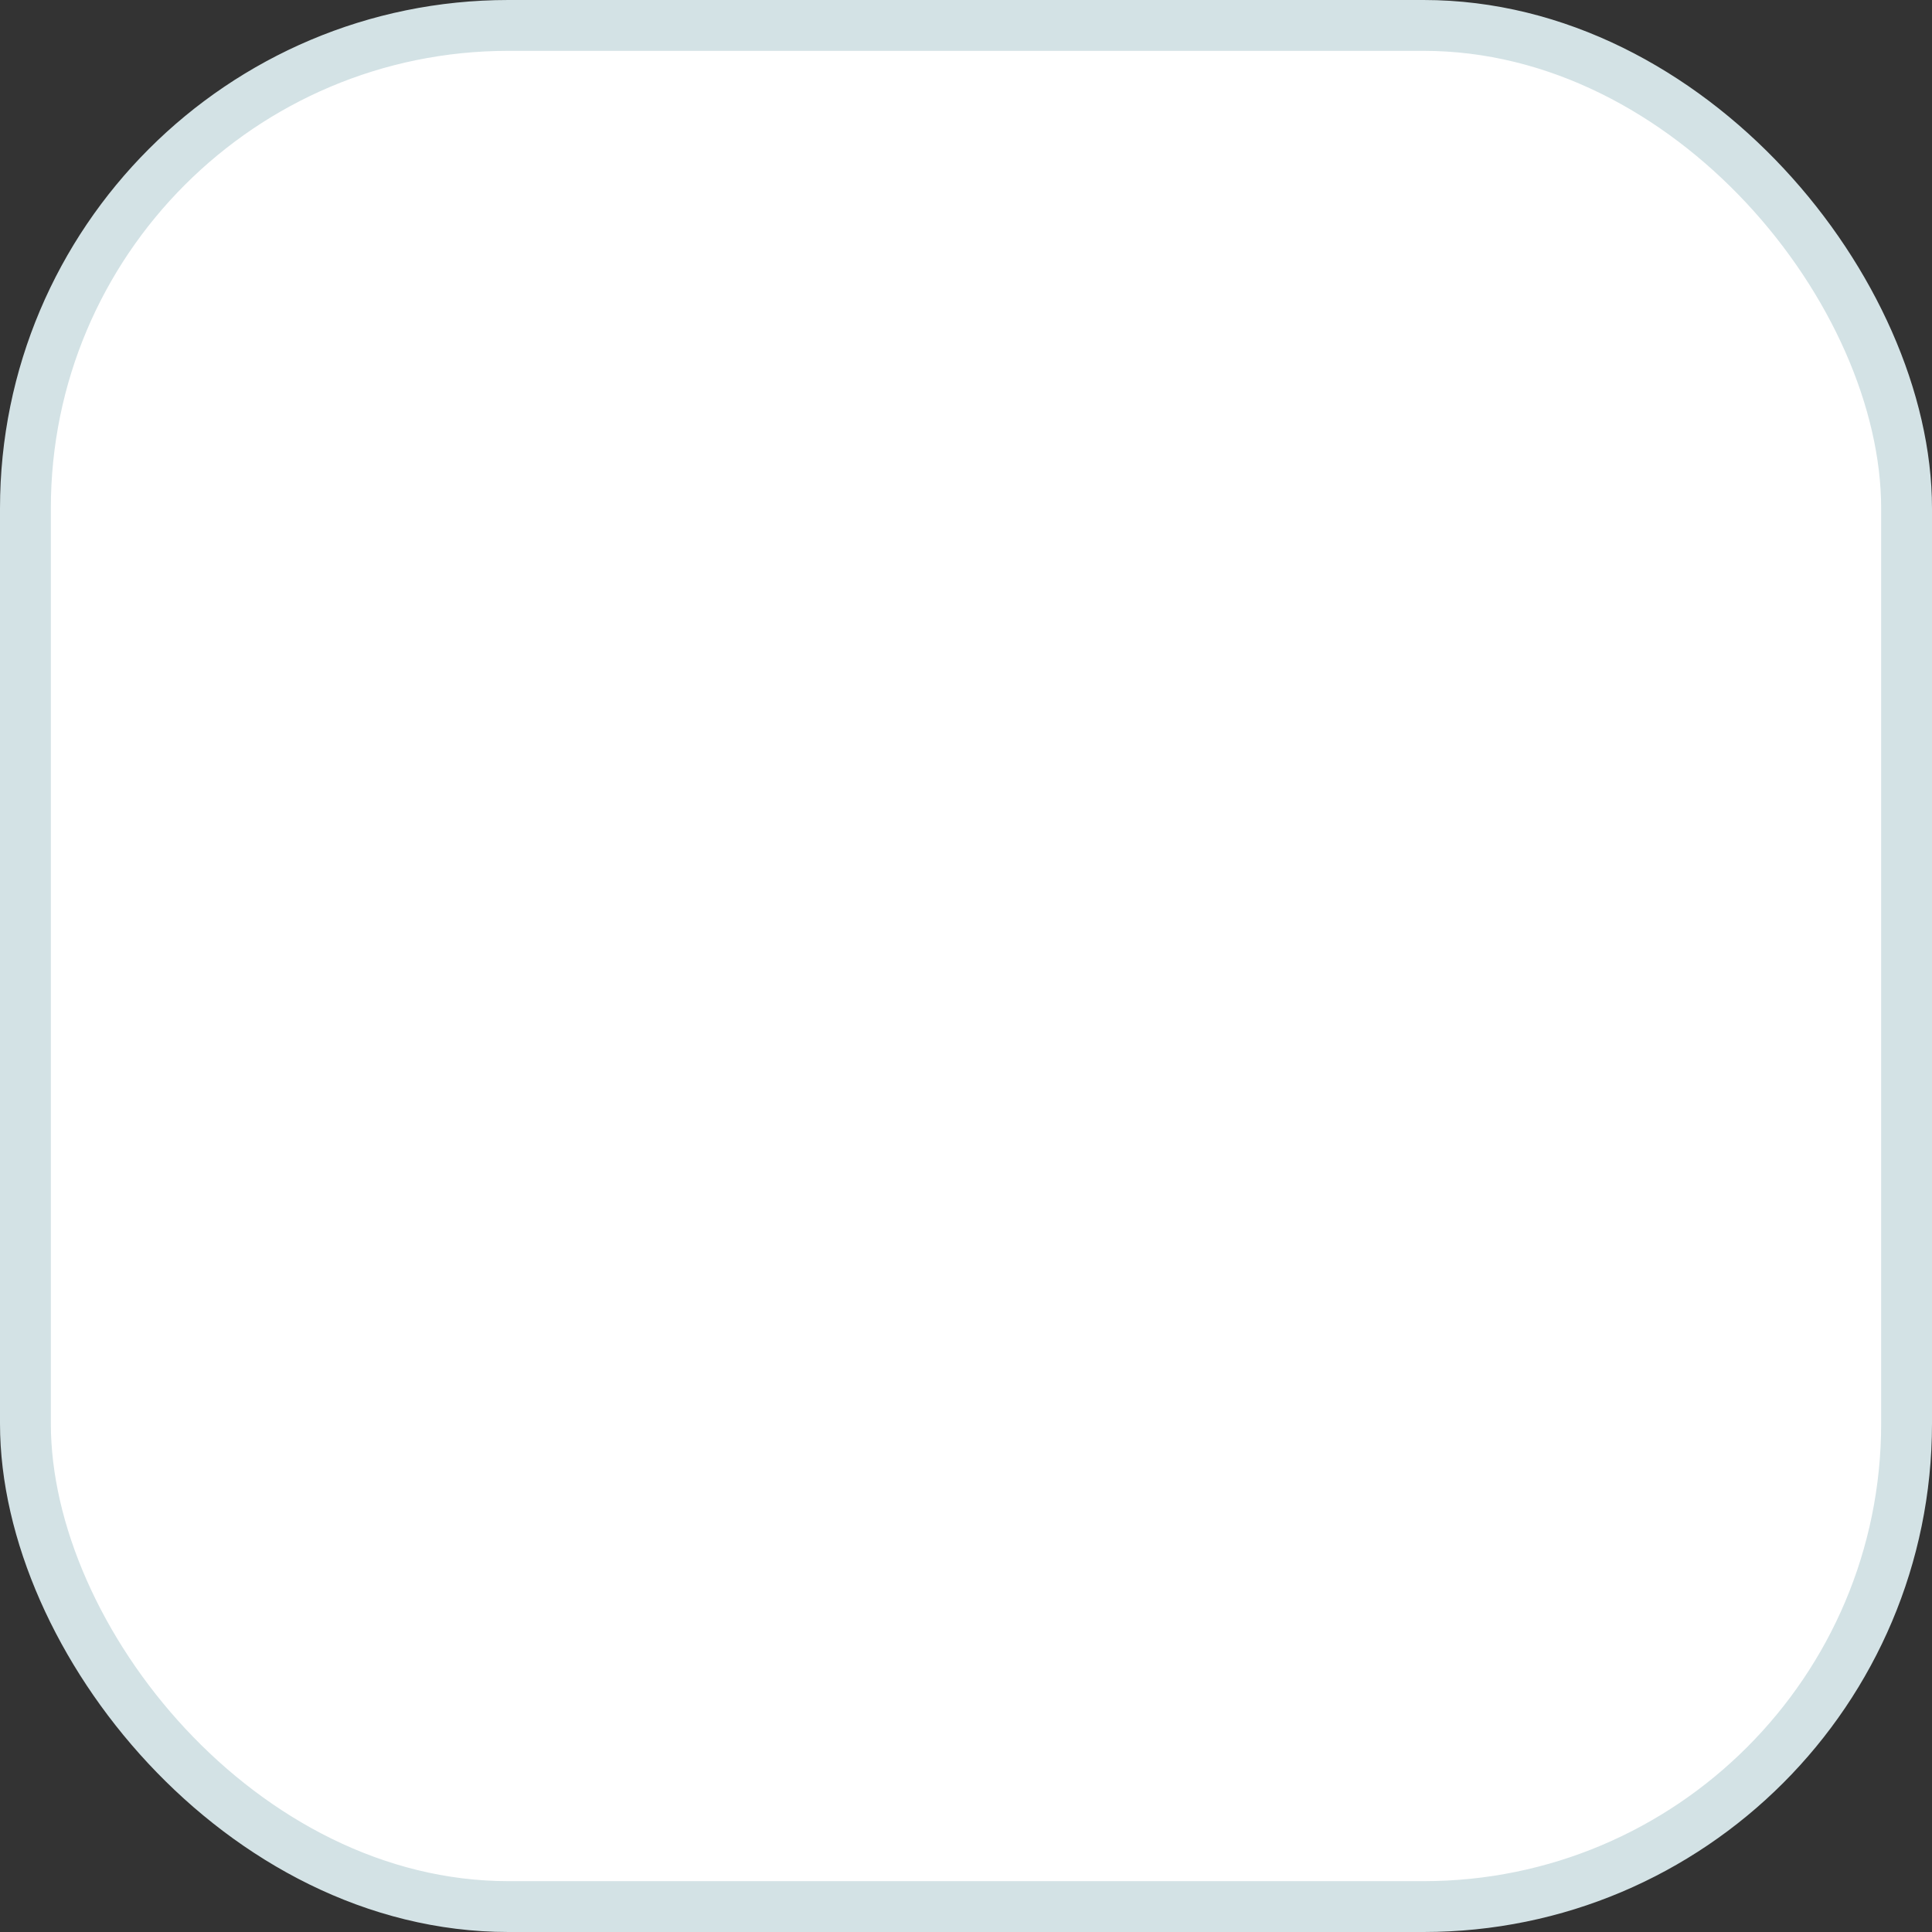 <svg width="38" height="38" viewBox="0 0 38 38" fill="none" xmlns="http://www.w3.org/2000/svg">
    <rect x="0" y="0" width="38" height="38" fill="#333333" stroke="none"/>
    <rect x="0.5" y="0.5" width="37" height="37" rx="9.5" fill="white" stroke="#D3E2E5"/>
    </svg>
